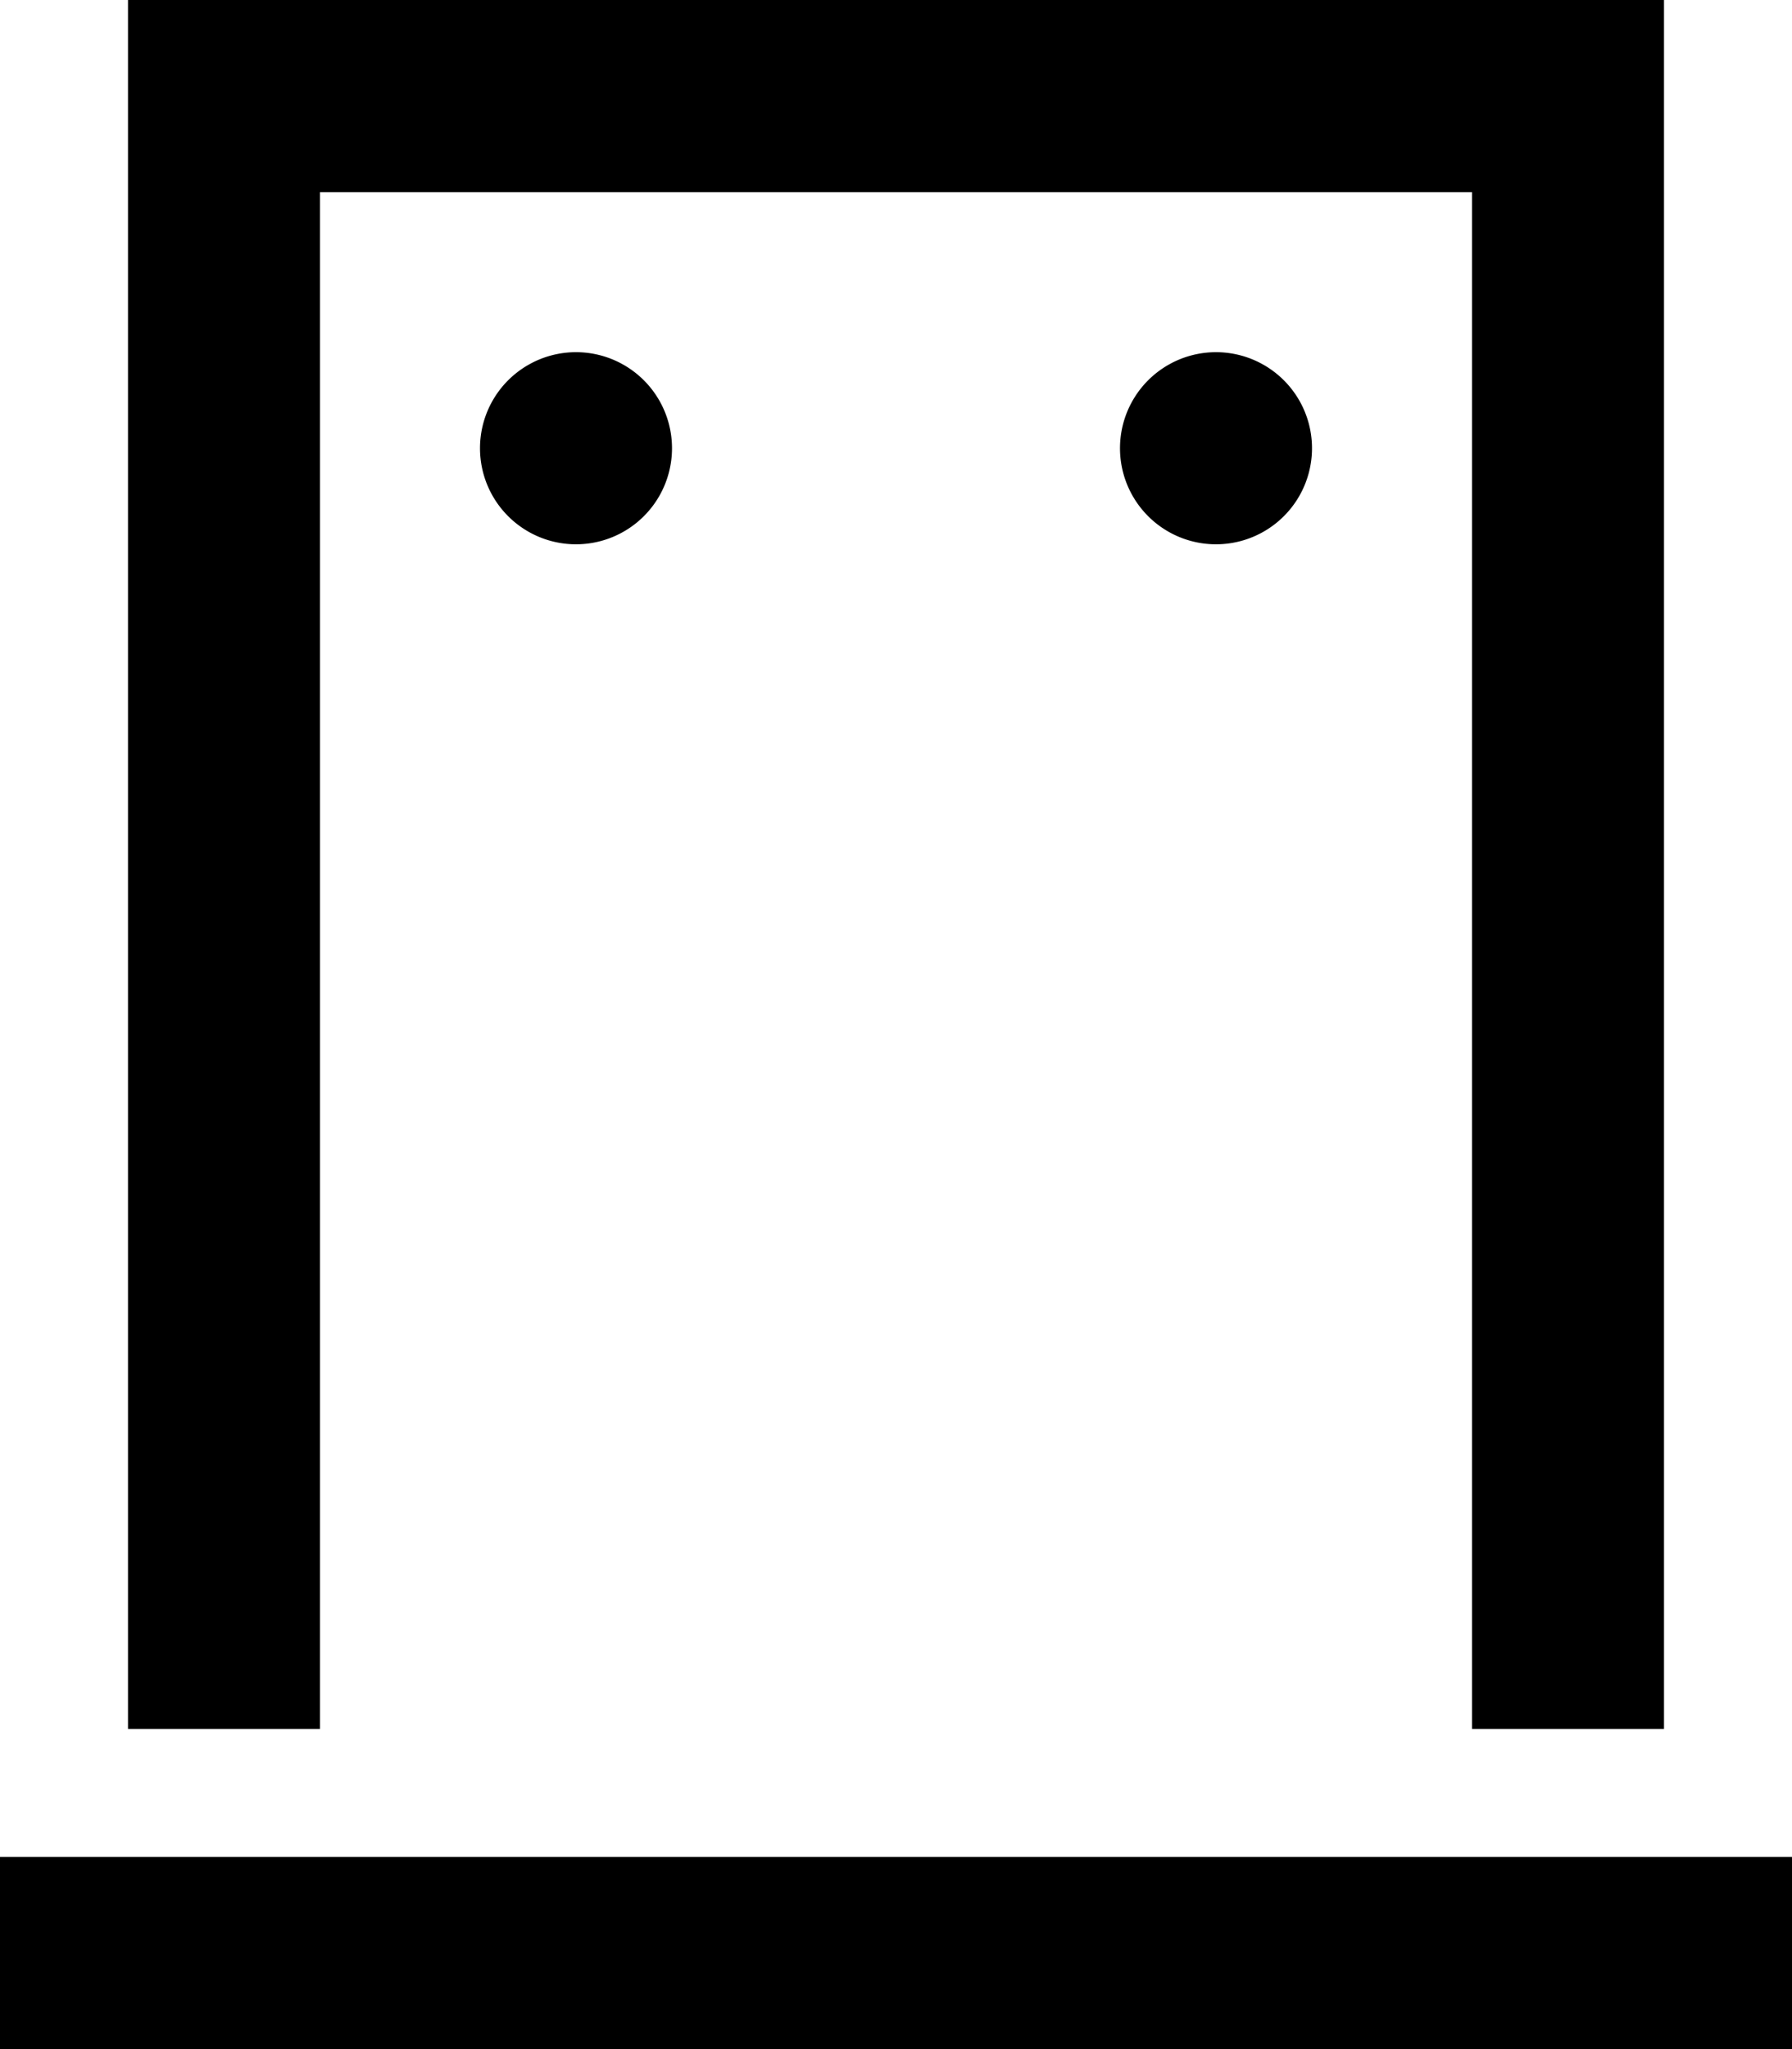 <svg xmlns="http://www.w3.org/2000/svg" viewBox="0 0 448 512"><!--! Font Awesome Pro 6.5.0 by @fontawesome - https://fontawesome.com License - https://fontawesome.com/license (Commercial License) Copyright 2023 Fonticons, Inc. --><path d="M368 48H80V432H32V48 0H80 368h48V48 432H368V48zM24 464H424h24v48H424 24 0V464H24zm96-352a24 24 0 1 1 48 0 24 24 0 1 1 -48 0zM304 88a24 24 0 1 1 0 48 24 24 0 1 1 0-48z"/></svg>